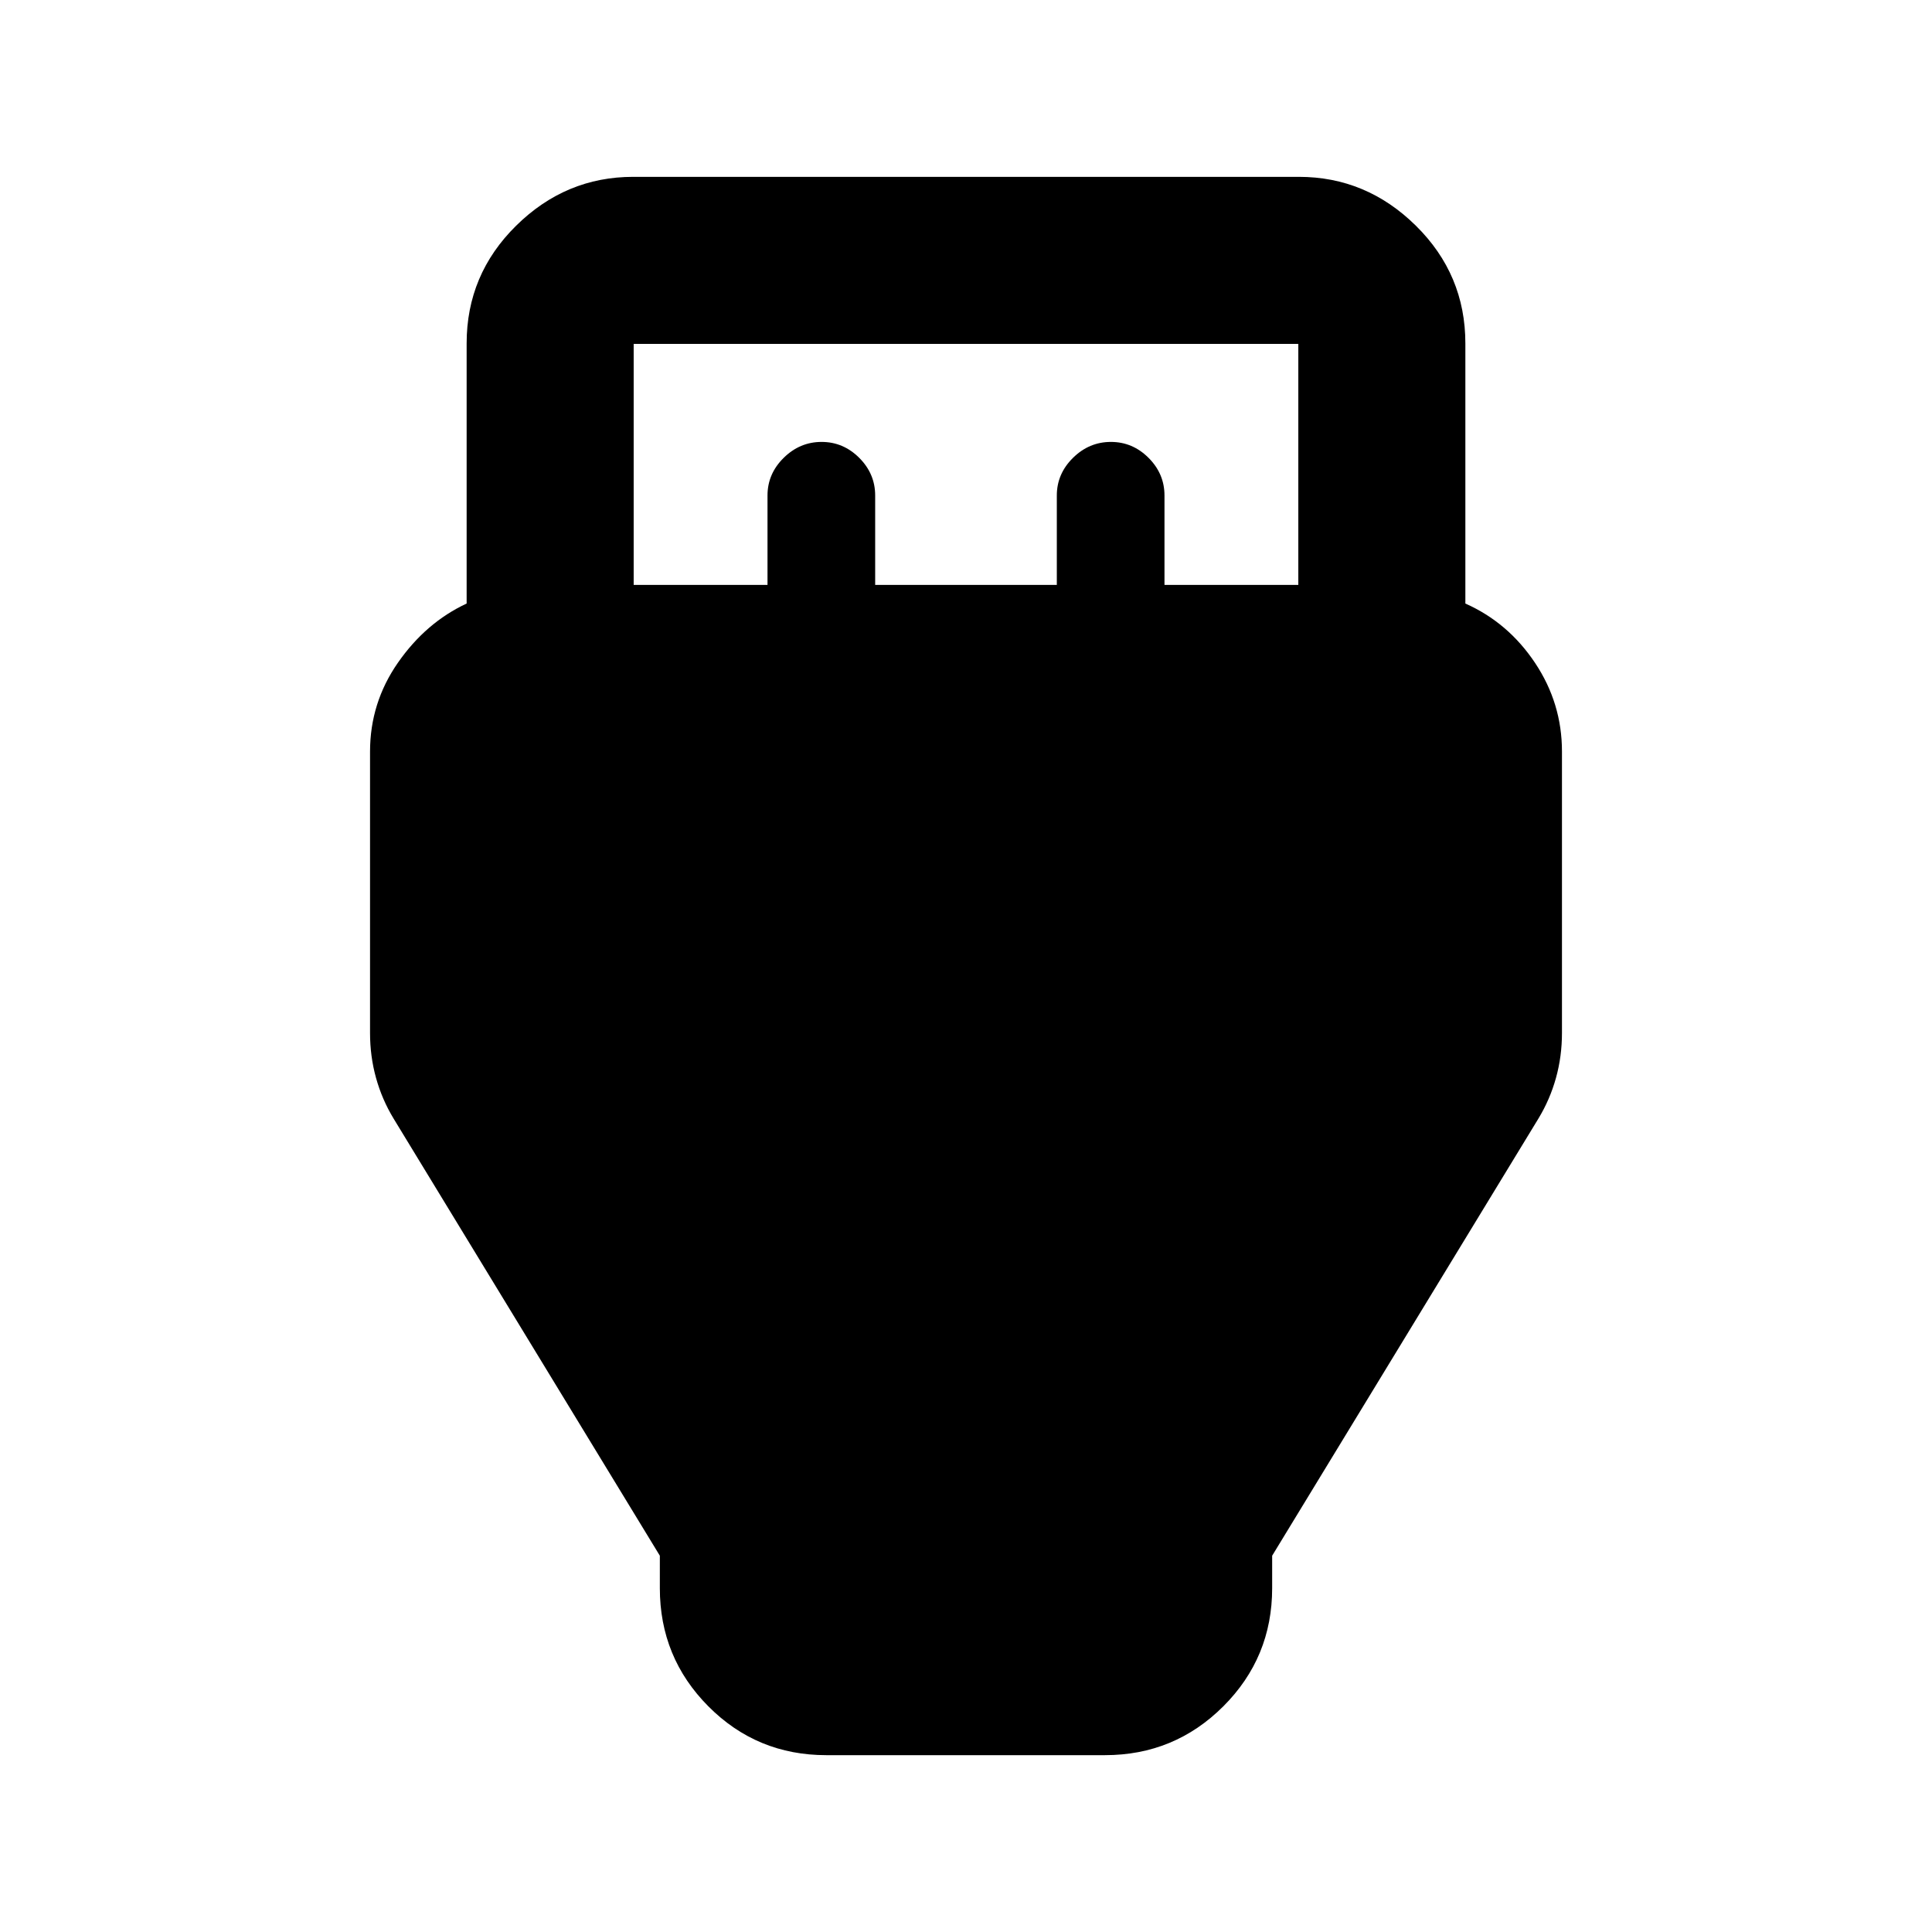 <svg xmlns="http://www.w3.org/2000/svg" height="20" viewBox="0 -960 960 960" width="20"><path d="M410.61-87.87q-34.52 0-58.63-24.26t-24.11-58.74v-16.11L195.54-404.24q-5.71-9.43-8.69-20.13-2.98-10.7-2.98-22.37v-139.79q0-24.27 13.88-44.21 13.88-19.93 34.12-29.37v-129.26q0-34.24 24.61-58.5 24.61-24.26 58.15-24.26h330.74q33.54 0 58.15 24.26t24.61 58.5v129.26q21.24 9.44 34.62 29.49 13.38 20.06 13.38 44.01v139.87q0 11.67-2.98 22.37-2.98 10.7-8.69 20.13L632.13-186.98v16.11q0 34.48-24.28 58.74-24.29 24.26-58.81 24.26H410.61Zm-95.74-581.5h66.5v-44.41q0-10.8 8.04-18.72 8.03-7.91 18.83-7.91 10.79 0 18.71 7.91 7.92 7.92 7.92 18.72v44.41h90.26v-44.41q0-10.8 8.04-18.72 8.03-7.91 18.83-7.91 10.8 0 18.71 7.91 7.92 7.92 7.92 18.72v44.41h66.5v-119.76H314.87v119.76Z"/></svg>
